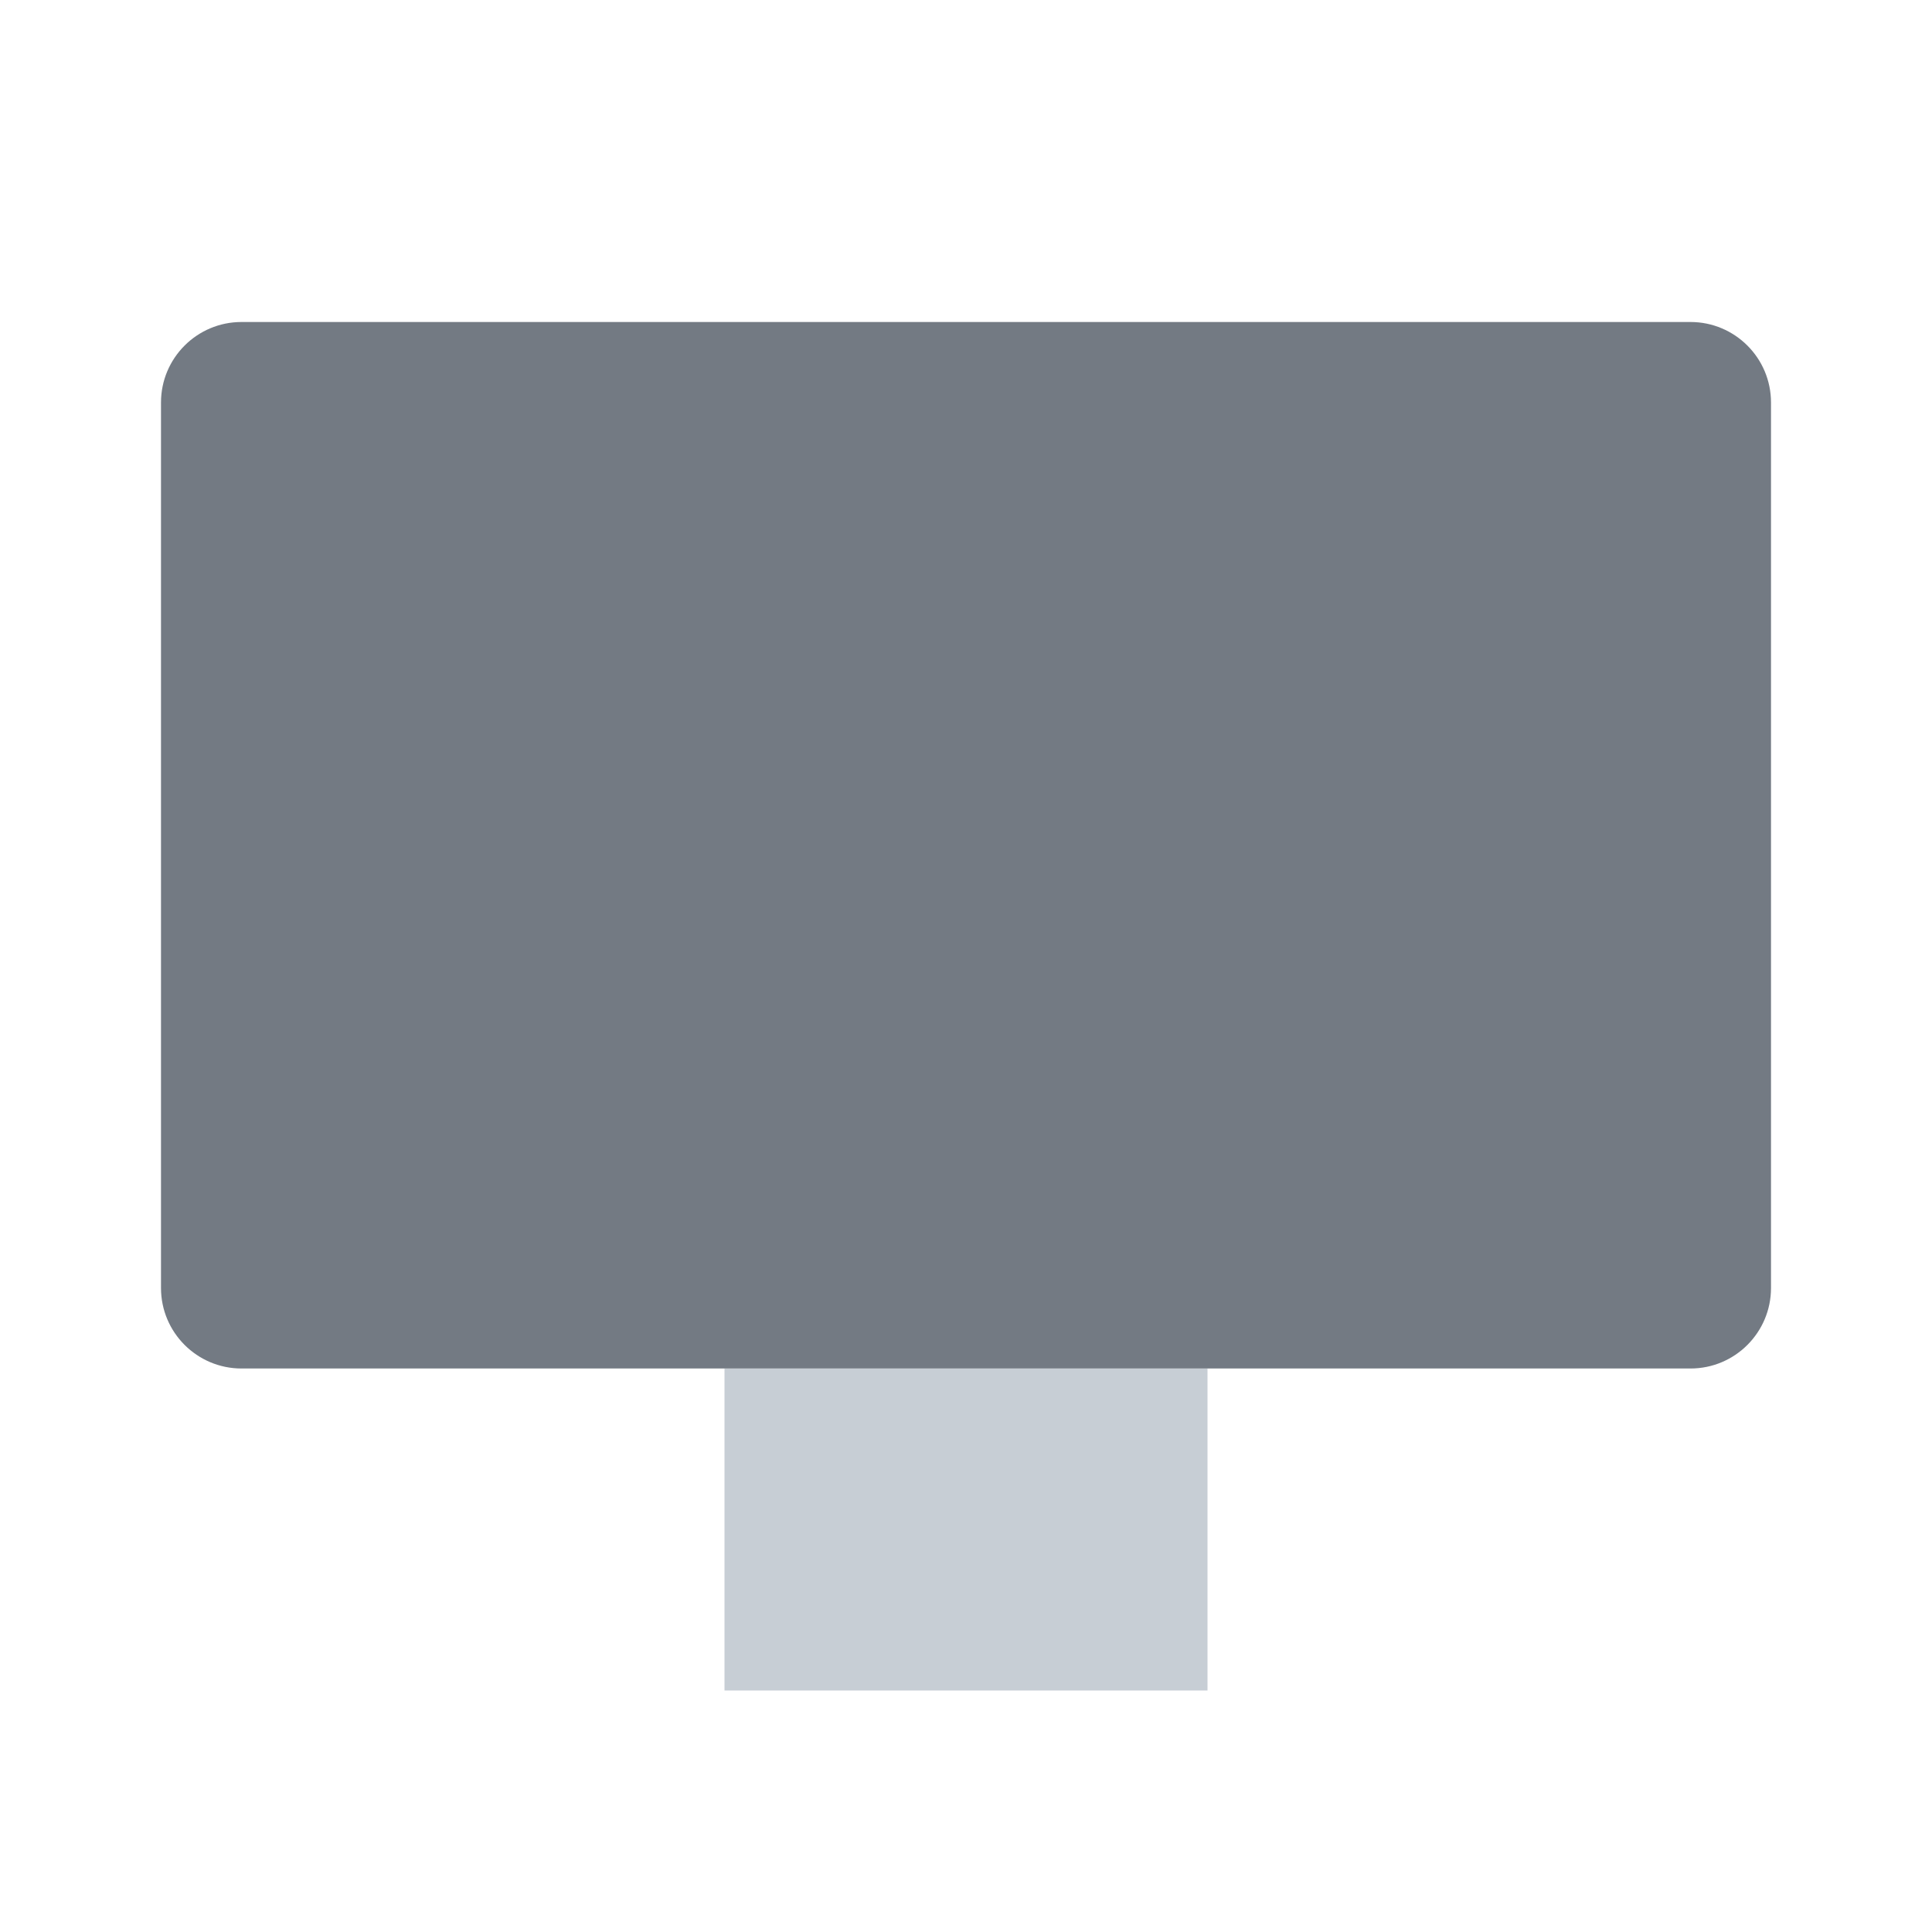 <svg width="24" height="24" viewBox="0 0 24 24" fill="none" xmlns="http://www.w3.org/2000/svg">
<path d="M15 17H9V21H15V17Z" fill="#C7CED5"/>
<path d="M21 4H3C2.448 4 2 4.448 2 5V16C2 16.552 2.448 17 3 17H21C21.552 17 22 16.552 22 16V5C22 4.448 21.552 4 21 4Z" fill="#737A83"/>
</svg>
